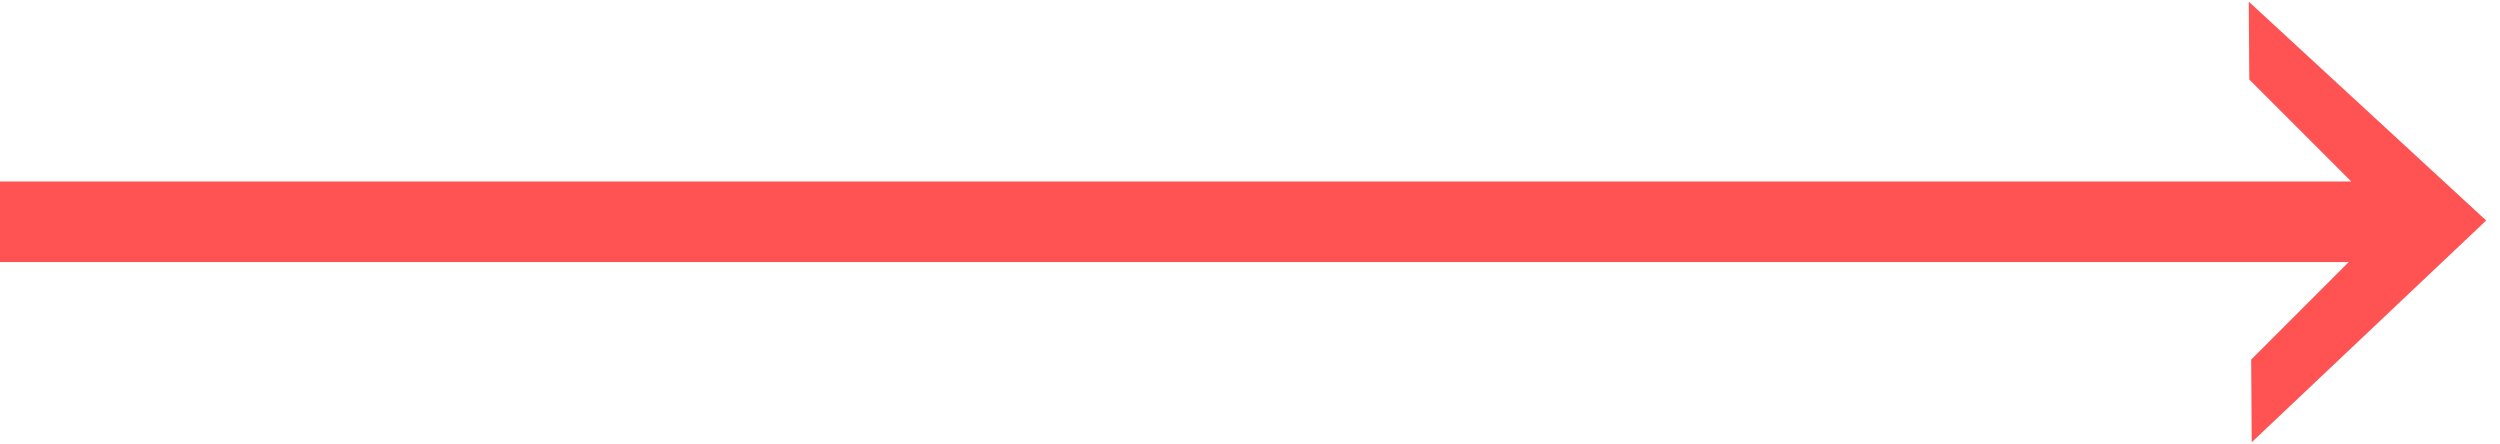 <svg width="124" height="22" viewBox="0 0 124 22" xmlns="http://www.w3.org/2000/svg" xmlns:xlink="http://www.w3.org/1999/xlink"><title>Arrowhead</title><desc>Created with Sketch.</desc><defs><path d="M522.62 169l-5.055-5.055-.026-3.861 11.775 10.853-11.629 10.998-.027-4.1 4.835-4.835h-116.493v-4h116.62z" id="a"/></defs><g transform="translate(-406 -160)" fill="none"><mask><use xlink:href="#a"/></mask><use fill="#FF5252" xlink:href="#a"/></g></svg>